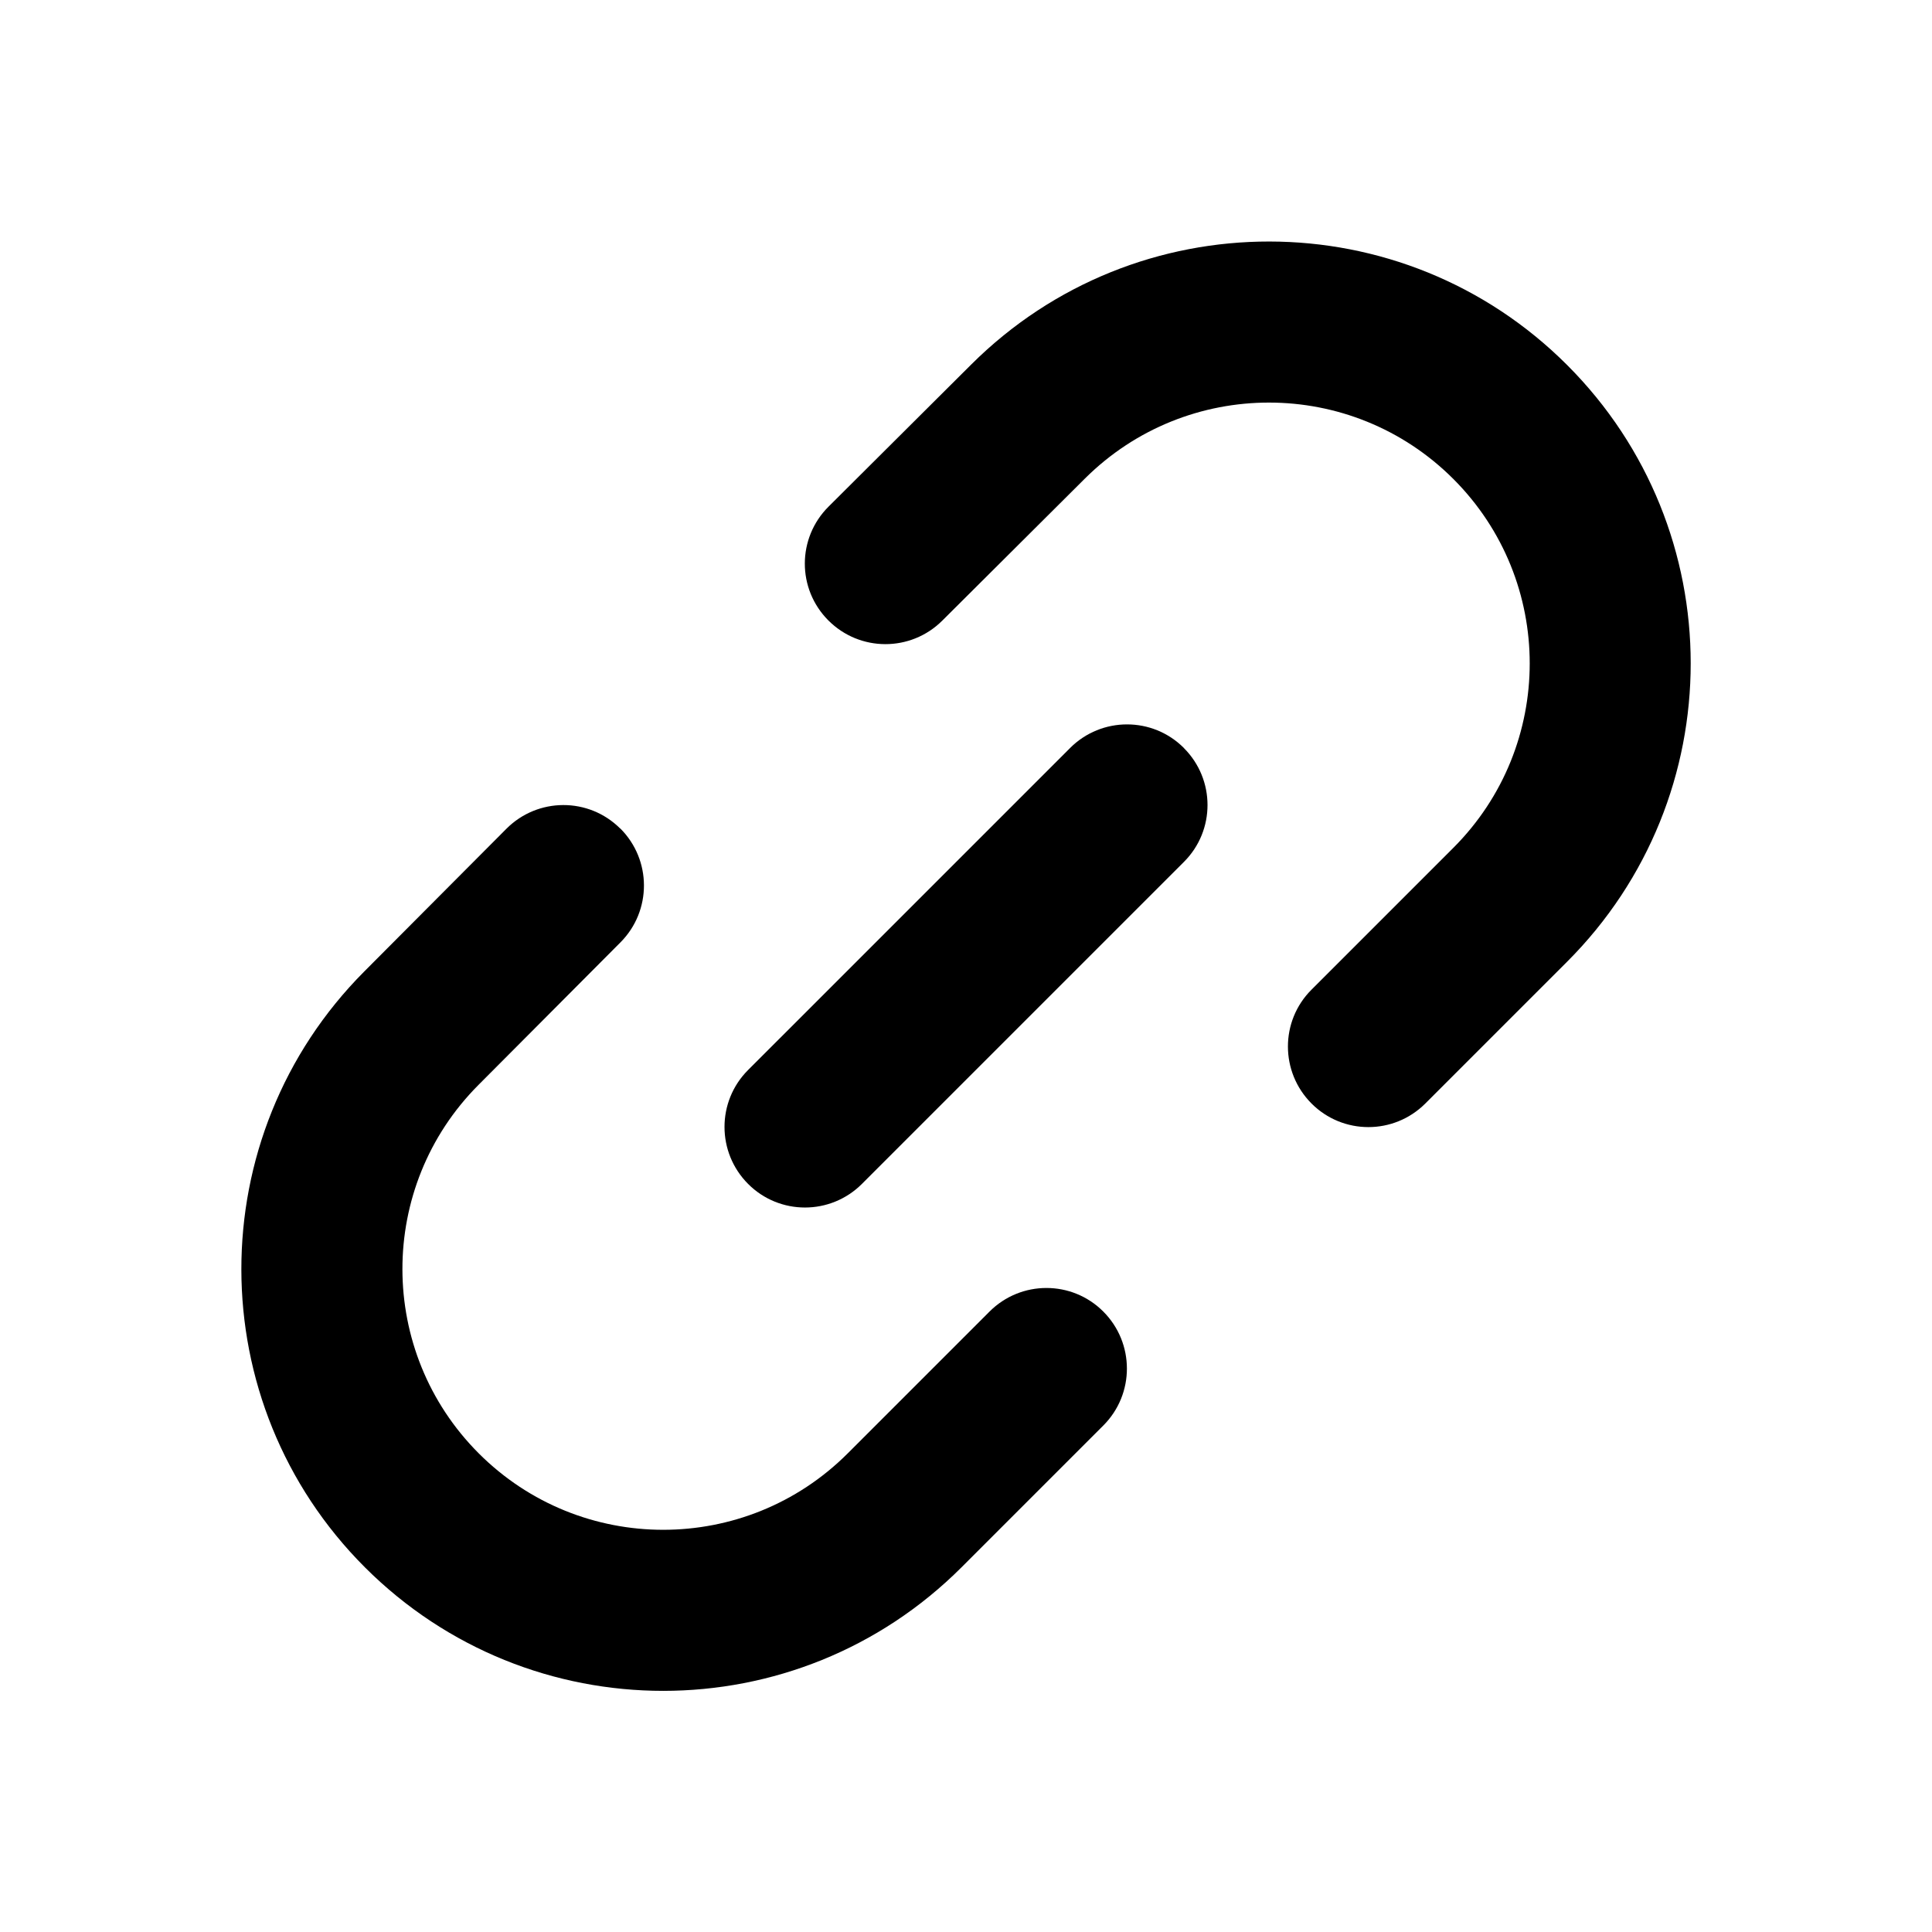 <svg xmlns="http://www.w3.org/2000/svg" width="24" height="24" fill="none" viewBox="0 0 24 24"><path fill="#000" d="M12.066 4.527C14.114 2.488 17.426 2.492 19.468 4.535C21.514 6.581 21.514 9.899 19.468 11.946L17.706 13.708C17.315 14.099 16.682 14.099 16.292 13.708C15.902 13.317 15.901 12.684 16.292 12.294L18.054 10.532C19.319 9.267 19.319 7.215 18.054 5.95C16.79 4.686 14.743 4.685 13.477 5.945L11.705 7.71C11.313 8.1 10.681 8.099 10.29 7.707C9.899 7.315 9.901 6.683 10.293 6.293L12.066 4.527ZM7.705 10.291C8.096 10.681 8.098 11.314 7.708 11.706L5.943 13.478C4.682 14.744 4.685 16.792 5.948 18.055C7.213 19.32 9.264 19.32 10.53 18.055L12.292 16.293C12.683 15.902 13.316 15.902 13.706 16.293C14.096 16.684 14.097 17.317 13.706 17.708L11.944 19.47C9.897 21.516 6.58 21.516 4.533 19.47C2.49 17.427 2.486 14.115 4.525 12.068L6.29 10.296C6.68 9.904 7.313 9.902 7.704 10.292L7.705 10.291Z"/><path fill="#000" d="M14.707 9.293C15.098 9.684 15.098 10.317 14.707 10.707L10.707 14.707C10.316 15.098 9.683 15.098 9.293 14.707C8.903 14.316 8.902 13.683 9.293 13.292L13.293 9.292C13.684 8.901 14.317 8.901 14.707 9.292V9.293Z"/></svg>